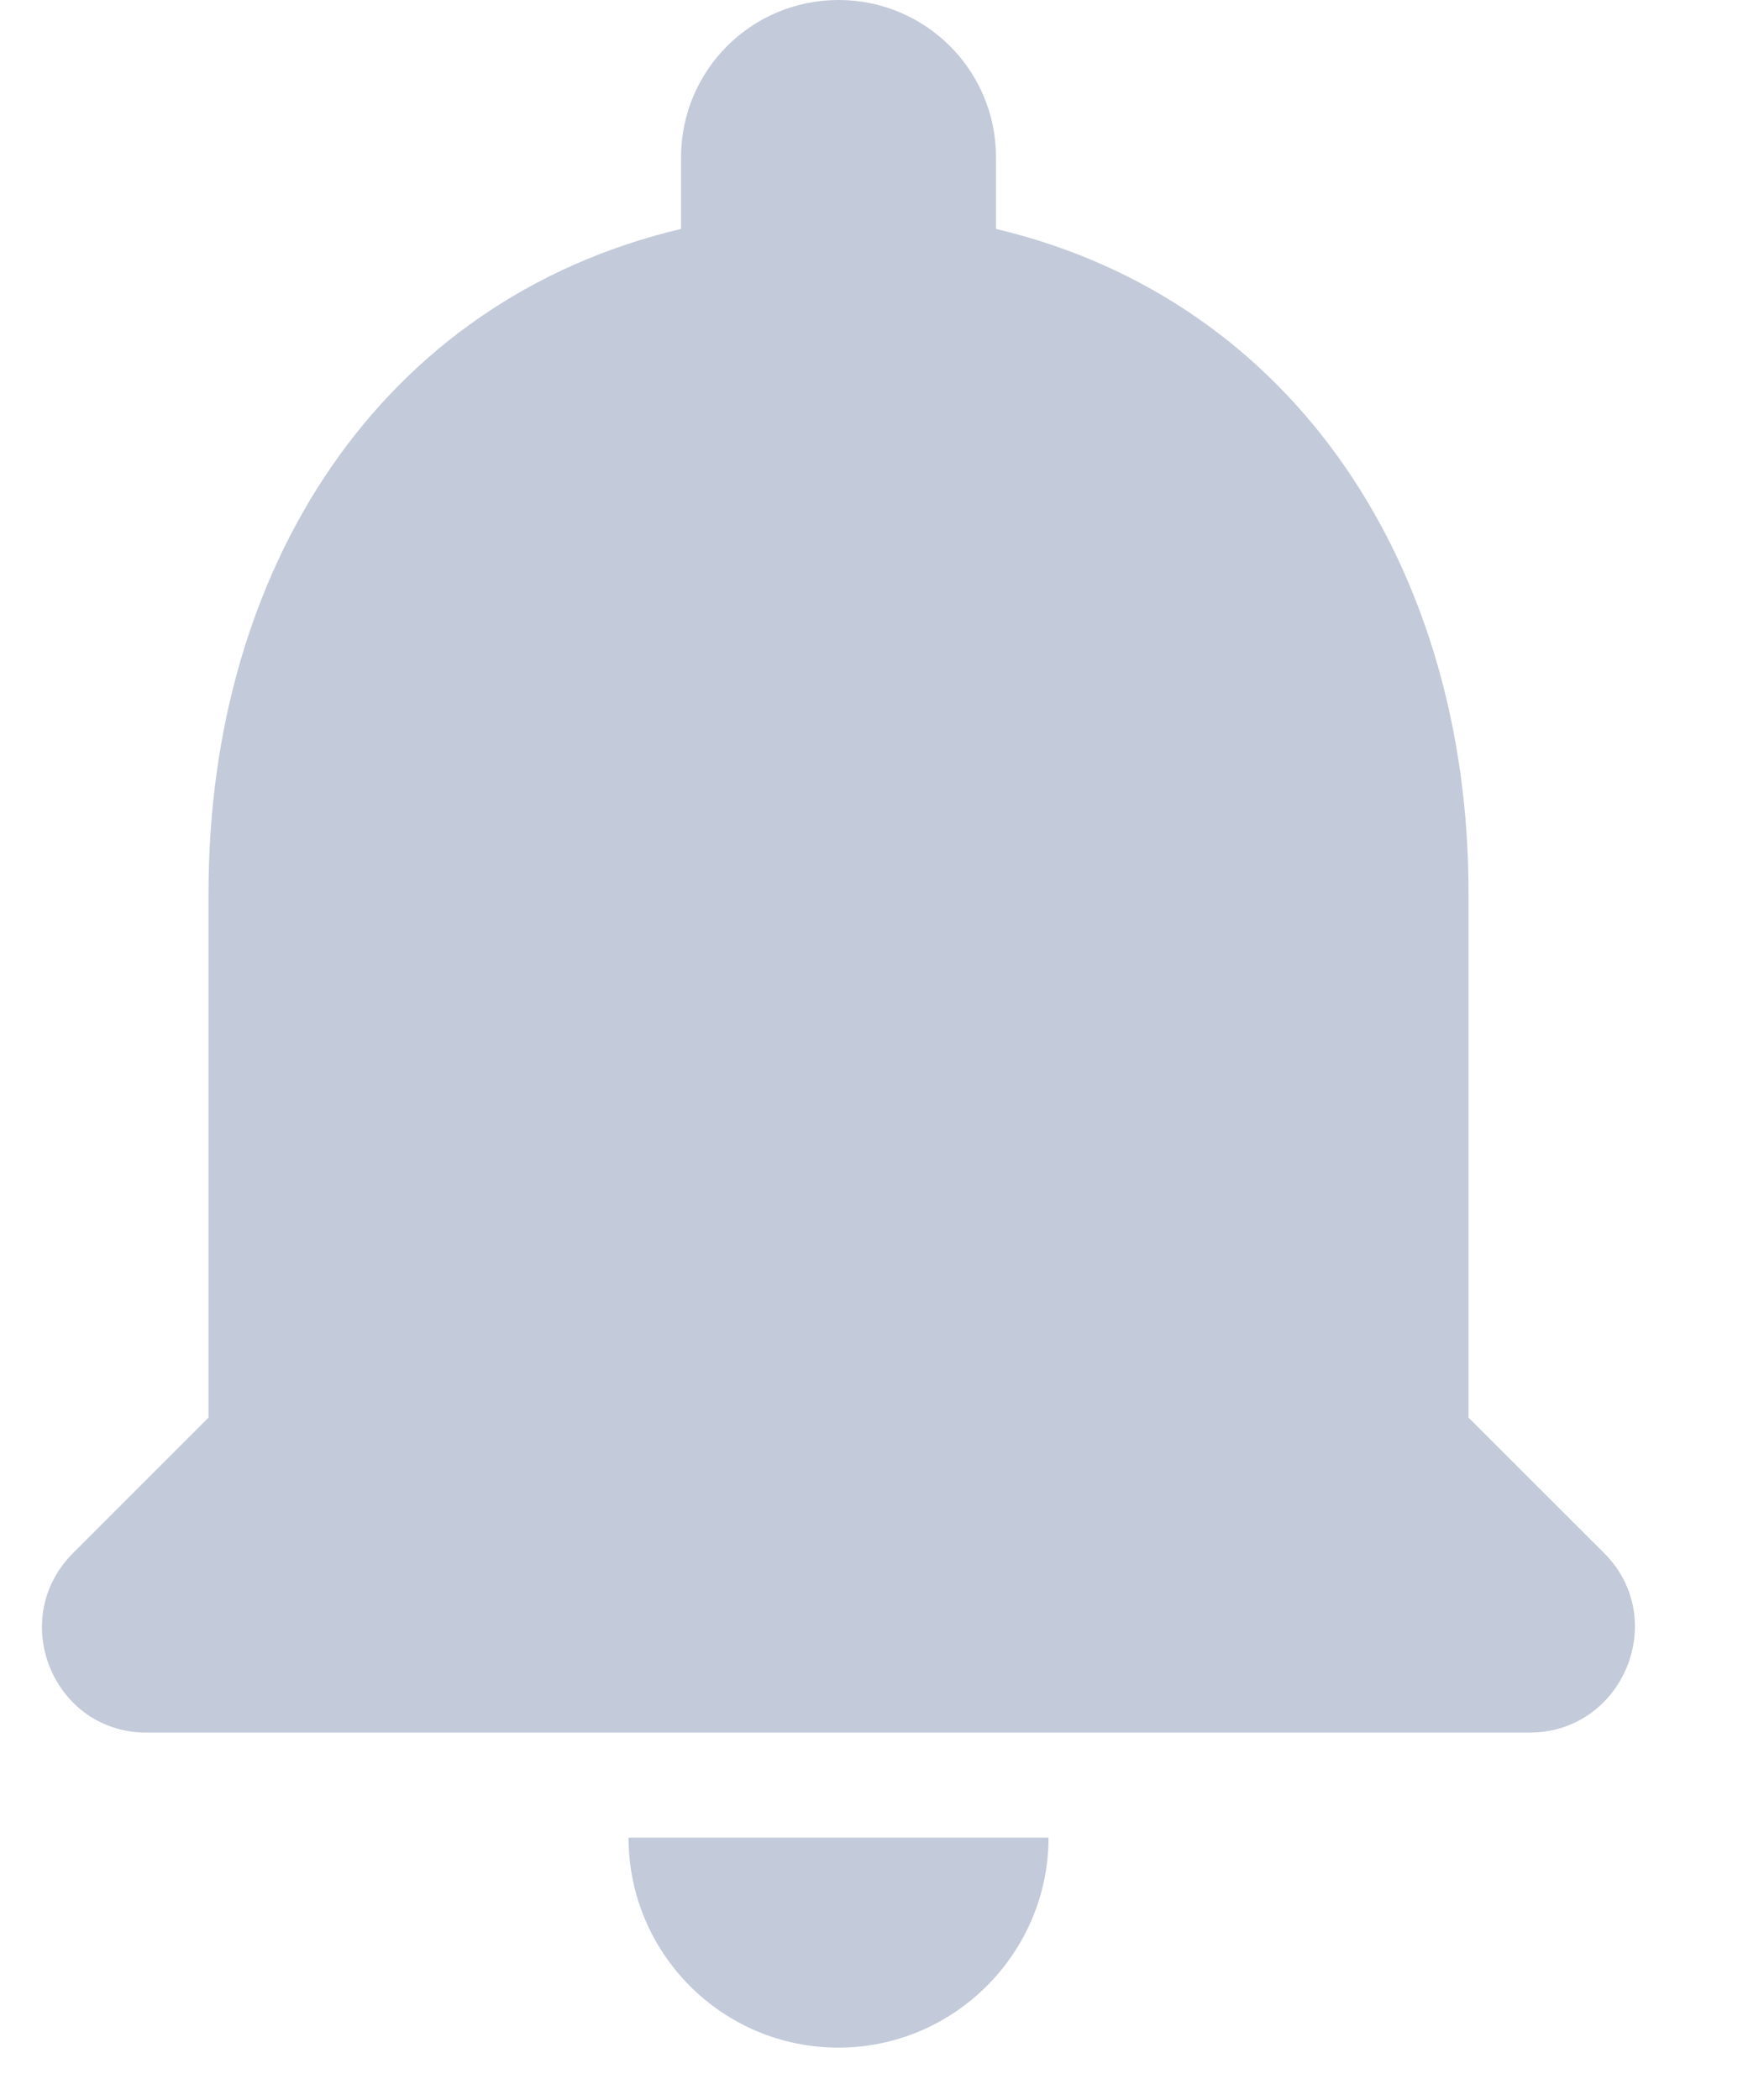 <svg width="21" height="25" viewBox="0 0 16 20" fill="none" xmlns="http://www.w3.org/2000/svg">
<path fill-rule="evenodd" clip-rule="evenodd" d="M7.586 19.5C8.686 19.5 9.586 18.6 9.586 17.5H5.586C5.586 18.6 6.476 19.5 7.586 19.5ZM13.586 13.5V8.5C13.586 5.43 11.947 2.86 9.086 2.18V1.5C9.086 0.67 8.416 0 7.586 0C6.756 0 6.086 0.67 6.086 1.5V2.18C3.216 2.86 1.586 5.42 1.586 8.5V13.5L0.296 14.79C-0.334 15.42 0.106 16.5 0.996 16.5H14.166C15.056 16.5 15.507 15.42 14.877 14.79L13.586 13.5Z" fill="#C3CAD9"/>
</svg>
